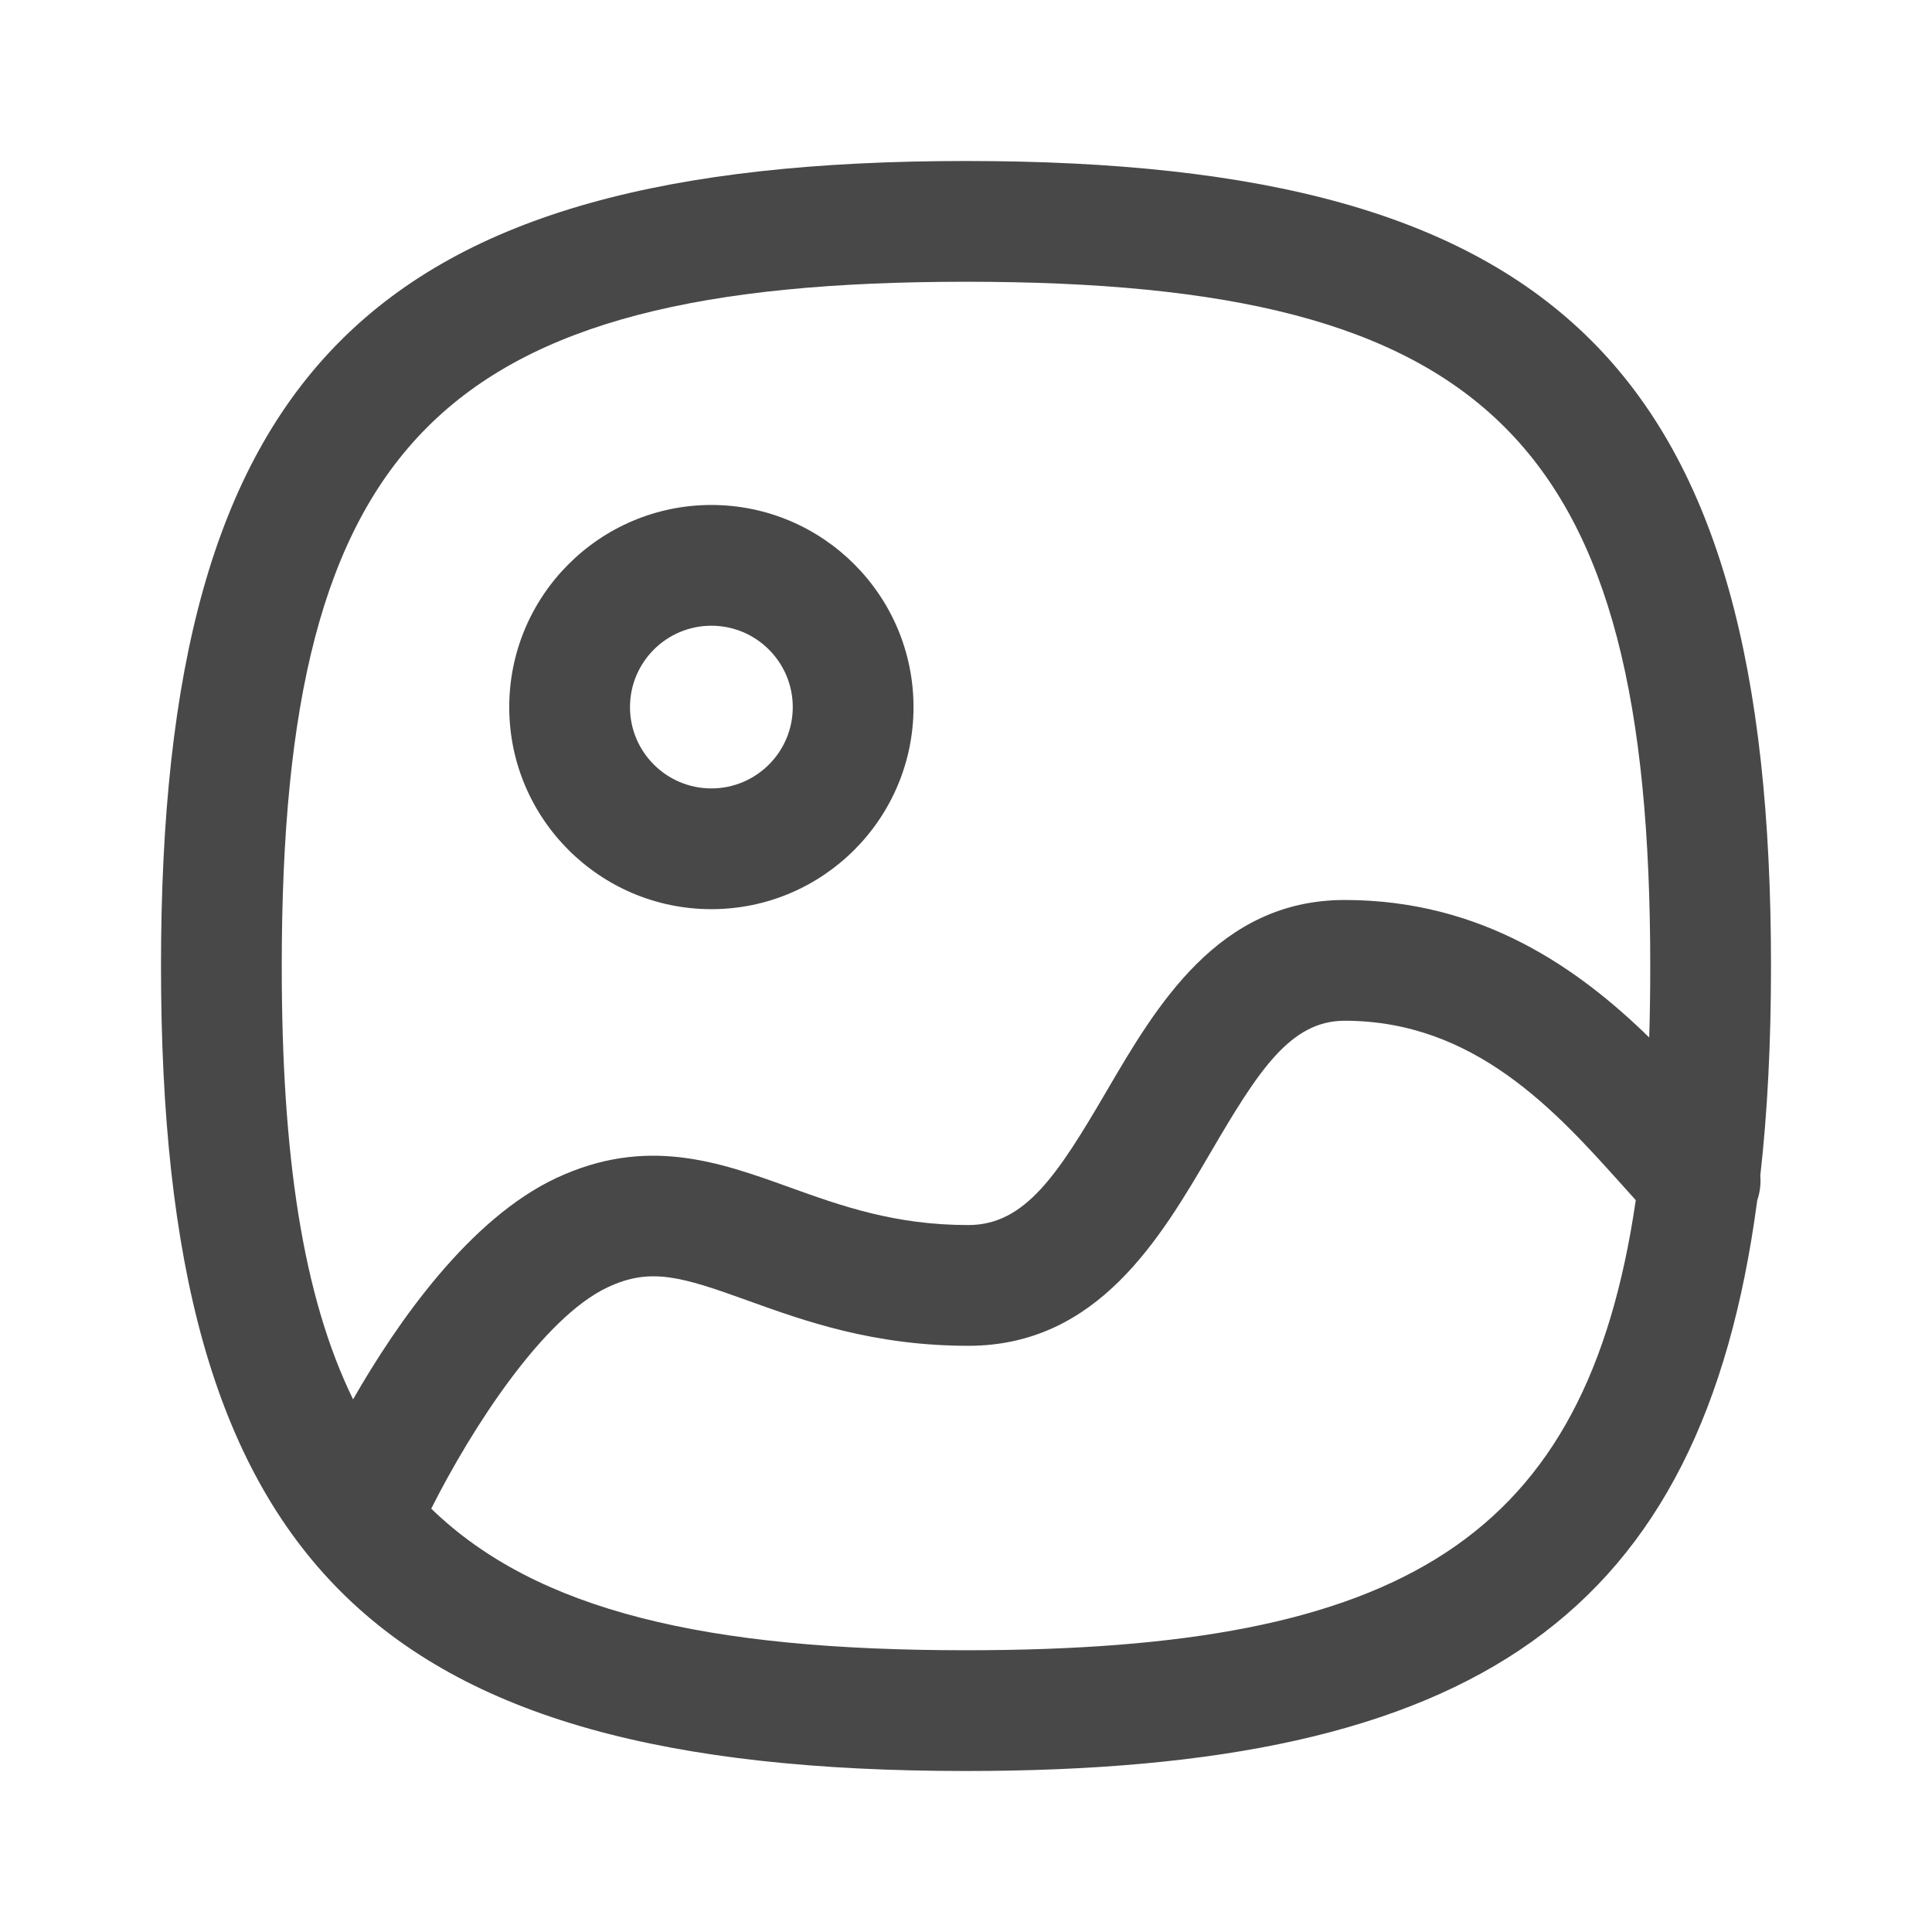 <svg width="24" height="24" viewBox="0 0 24 24" fill="none" xmlns="http://www.w3.org/2000/svg">
<path fill-rule="evenodd" clip-rule="evenodd" d="M8.837 11.294C7.452 11.294 6.326 10.169 6.326 8.784C6.326 7.399 7.452 6.273 8.837 6.273C10.222 6.273 11.348 7.399 11.348 8.784C11.348 10.169 10.222 11.294 8.837 11.294ZM8.837 7.773C8.279 7.773 7.826 8.226 7.826 8.784C7.826 9.341 8.279 9.794 8.837 9.794C9.395 9.794 9.848 9.341 9.848 8.784C9.848 8.226 9.395 7.773 8.837 7.773Z" fill="#484848"/>
<path fill-rule="evenodd" clip-rule="evenodd" d="M21.867 14.604C21.957 13.811 22 12.944 22 12C22 4.617 19.383 2 12 2C4.617 2 2 4.617 2 12C2 19.383 4.617 22 12 22C18.315 22 21.143 20.085 21.829 14.911C21.863 14.812 21.876 14.707 21.867 14.604ZM12 3.5C5.486 3.5 3.5 5.486 3.5 12C3.5 14.339 3.756 16.094 4.386 17.383C4.942 16.413 5.836 15.139 6.908 14.635C8.029 14.11 8.929 14.433 9.8 14.746L9.802 14.747C10.447 14.979 11.112 15.218 12.029 15.218C12.737 15.218 13.143 14.586 13.746 13.555C14.365 12.496 15.135 11.18 16.704 11.18C18.416 11.18 19.613 12.035 20.487 12.888C20.496 12.602 20.5 12.306 20.5 12C20.5 5.486 18.514 3.5 12 3.5ZM20.32 14.909C20.267 14.85 20.212 14.789 20.157 14.727L20.145 14.714C19.331 13.807 18.32 12.68 16.704 12.68C16.029 12.68 15.633 13.3 15.041 14.312C14.414 15.384 13.634 16.718 12.029 16.718C10.85 16.718 9.988 16.408 9.294 16.158L9.291 16.157C8.467 15.859 8.08 15.74 7.547 15.992C6.75 16.367 5.864 17.733 5.357 18.741C6.671 20.016 8.784 20.5 12 20.5C17.421 20.5 19.706 19.125 20.32 14.909Z" fill="#484848"/>
</svg>
